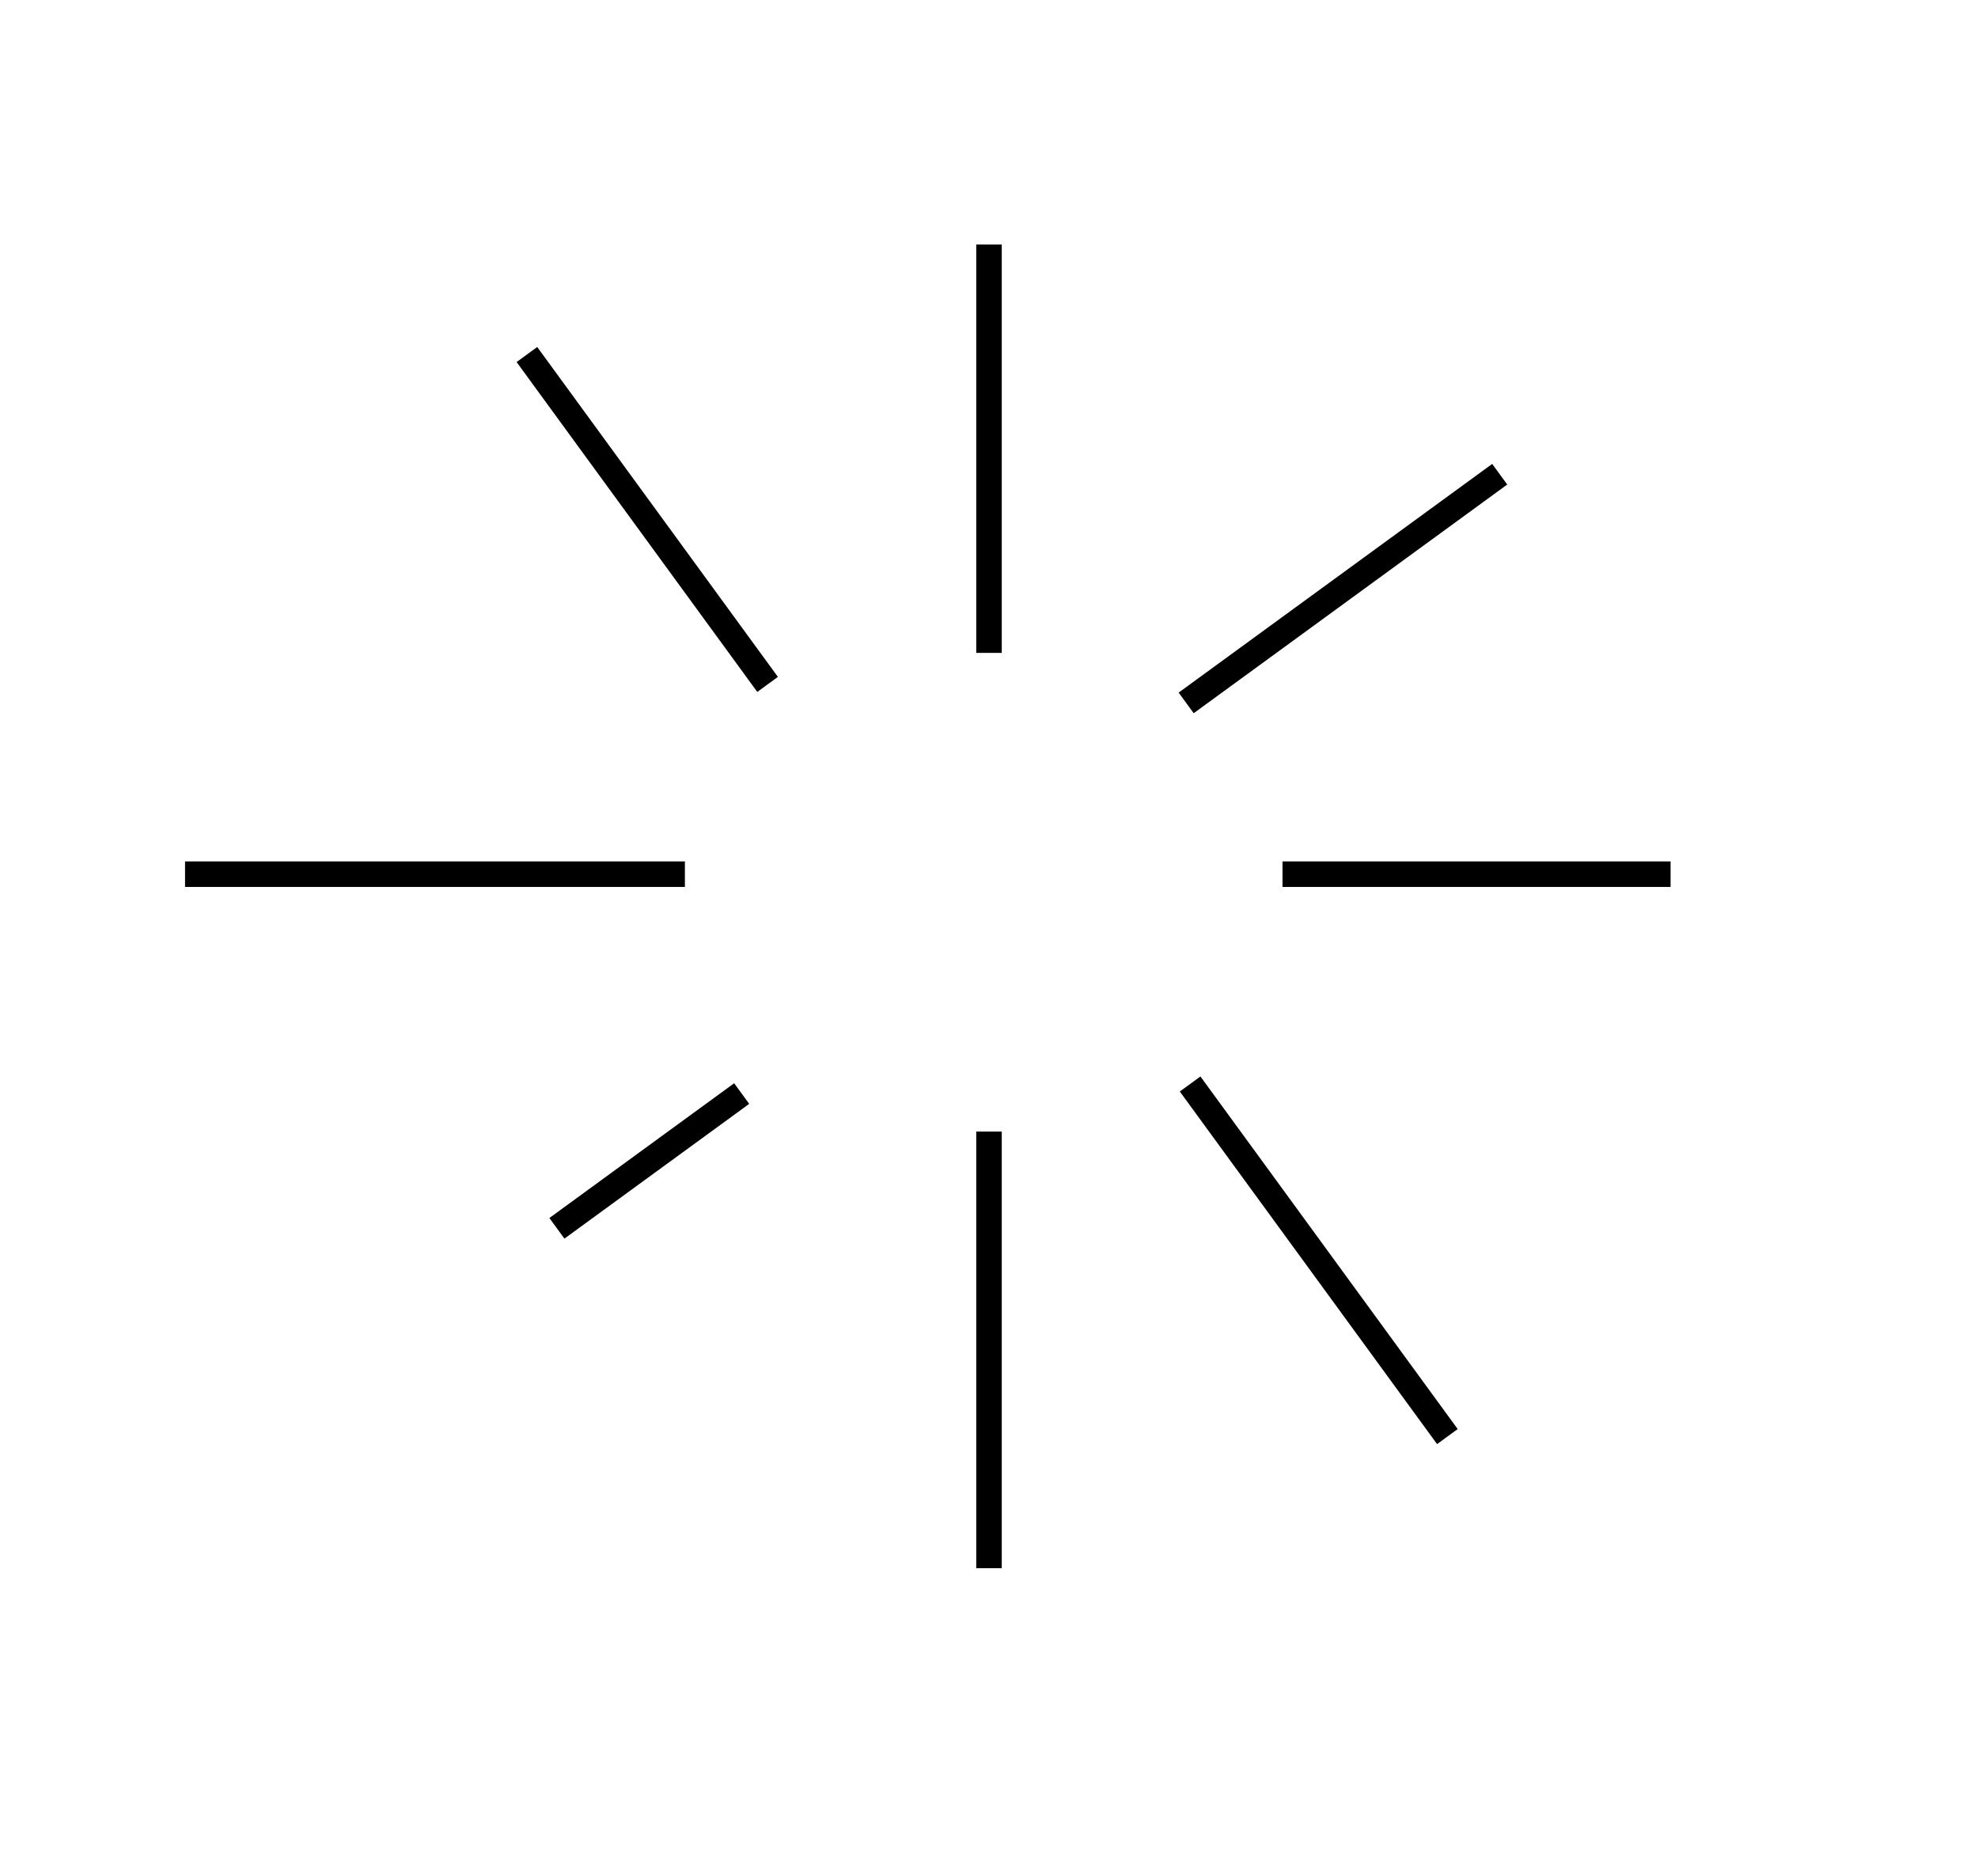 <svg xmlns="http://www.w3.org/2000/svg" viewBox="0 0 155 147">
  <defs>
    <style>
      .cls-1 {
        fill: #fff;
        stroke: #000;
        stroke-miterlimit: 10;
        stroke-width: 2px;
      }
    </style>
  </defs>
  <g id="Layer_5" data-name="Layer 5">
    <line class="cls-1" x1="77.5" y1="51.16" x2="77.5" y2="19.16"/>
    <line class="cls-1" x1="77.5" y1="88.67" x2="77.5" y2="122.88"/>
    <line class="cls-1" x1="100.5" y1="68.5" x2="130.91" y2="68.5"/>
    <line class="cls-1" x1="53.67" y1="68.5" x2="14.5" y2="68.5"/>
    <line class="cls-1" x1="60.15" y1="53.63" x2="41.29" y2="27.78"/>
    <line class="cls-1" x1="93.26" y1="84.94" x2="113.42" y2="112.57"/>
    <line class="cls-1" x1="92.95" y1="55.08" x2="117.52" y2="37.16"/>
    <line class="cls-1" x1="58.12" y1="85.69" x2="43.64" y2="96.25"/>
  </g>
</svg>
